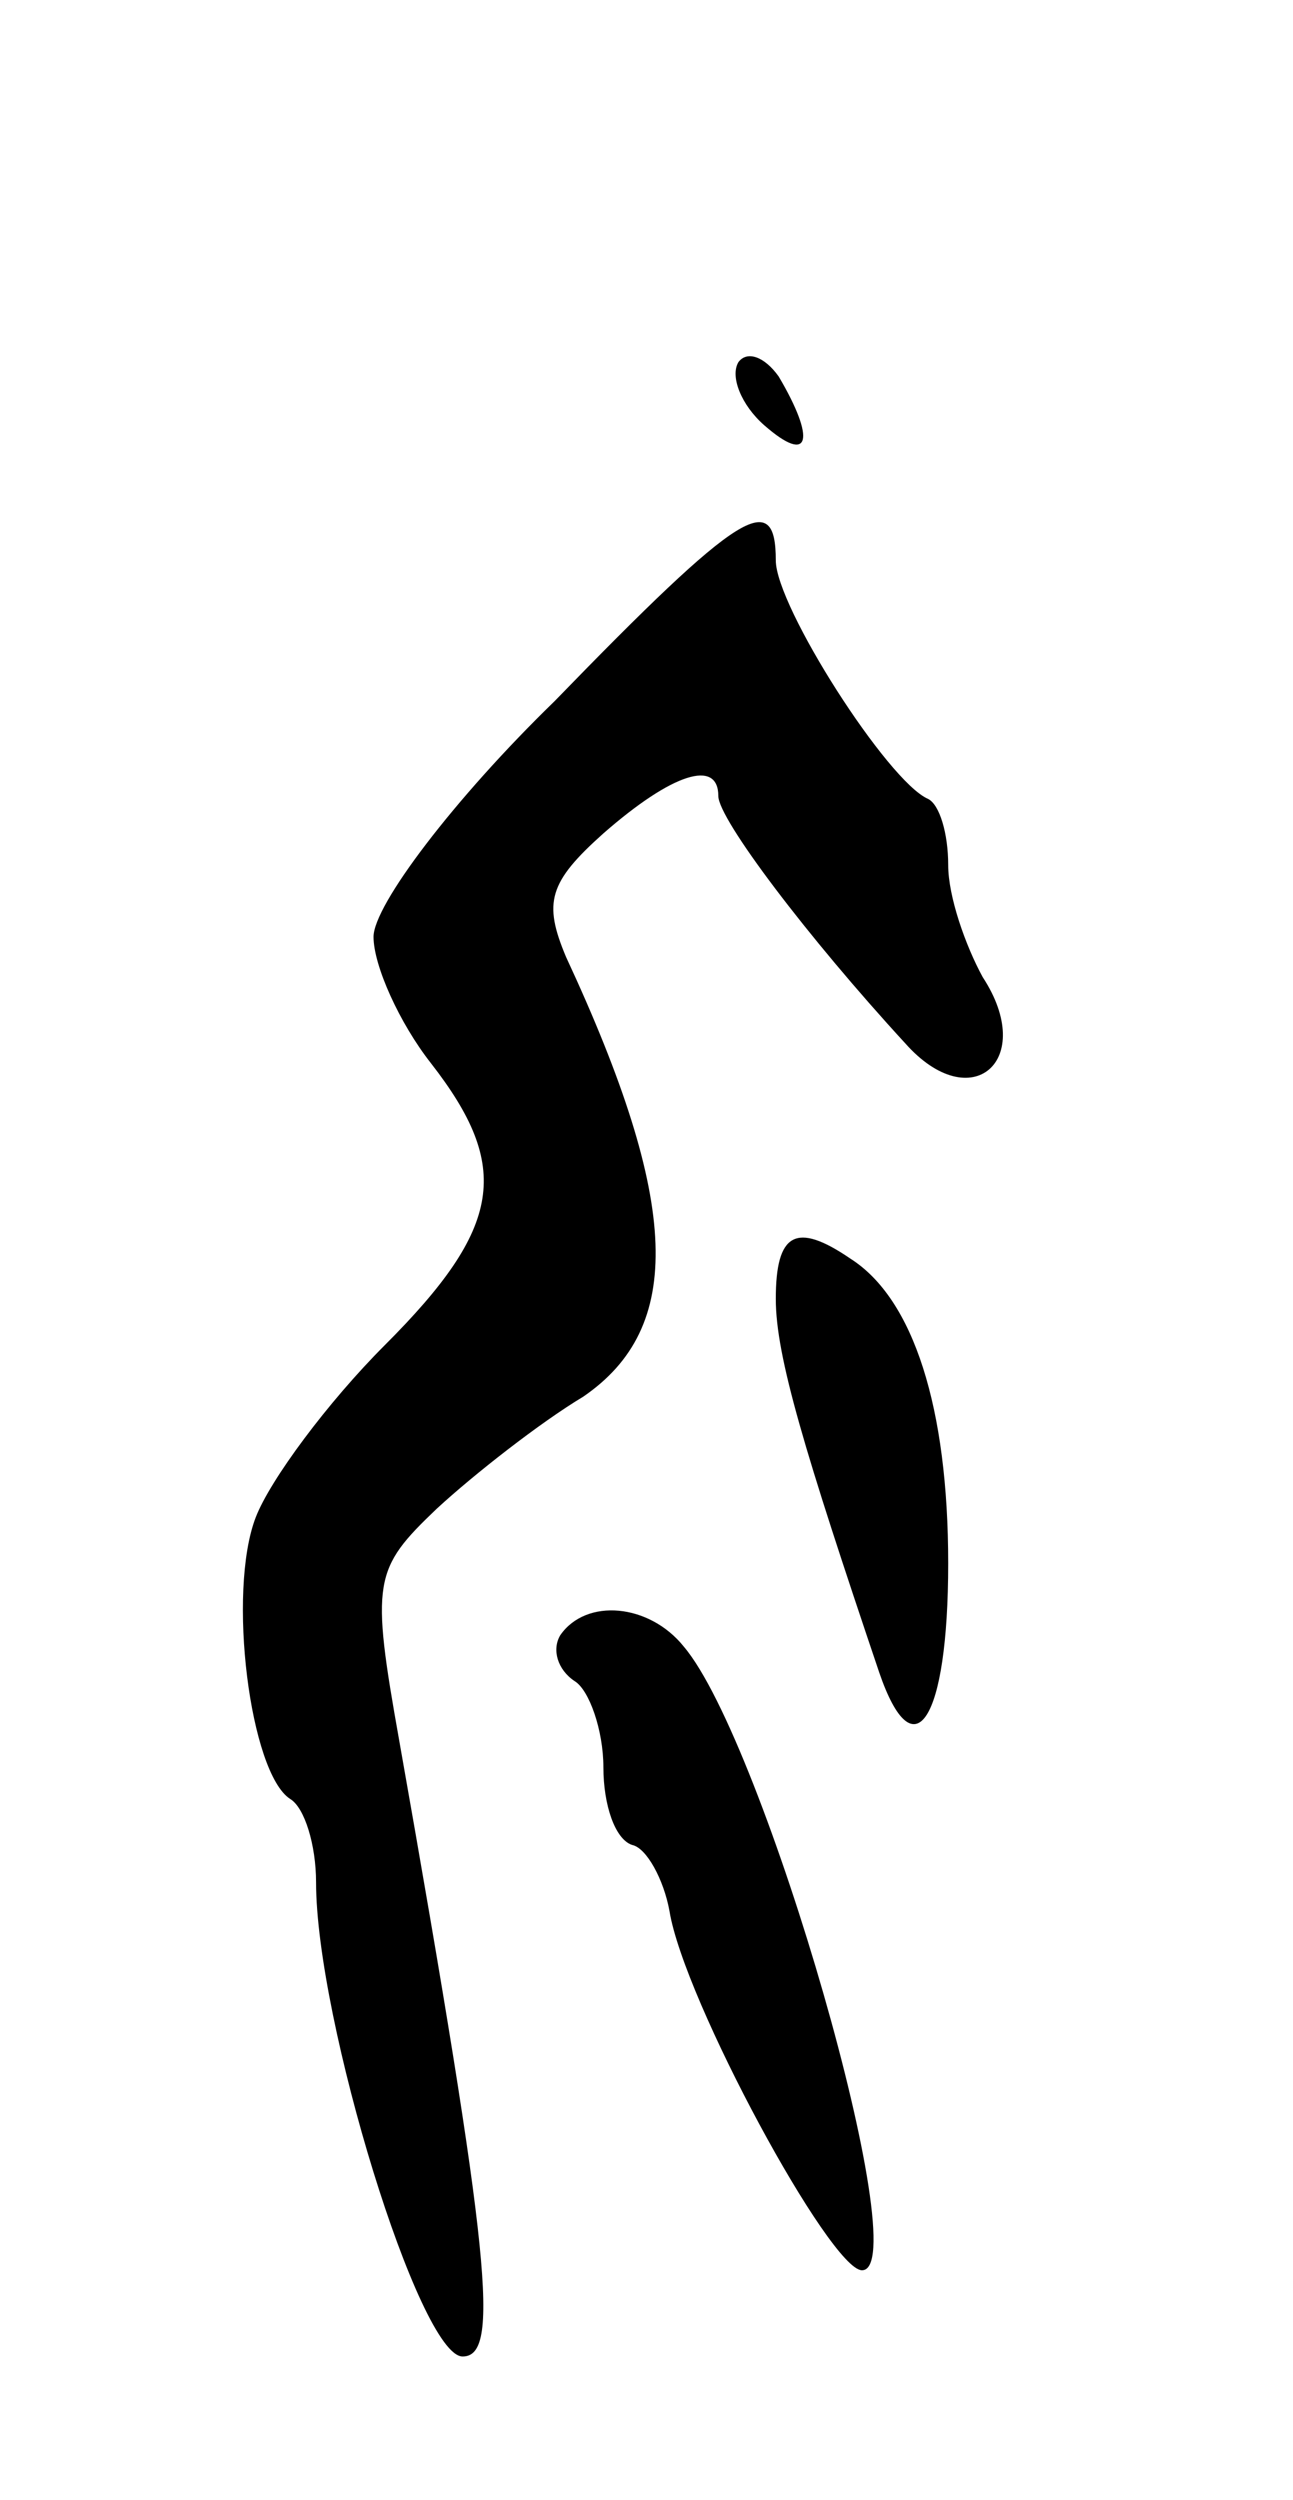 <svg version="1.0" xmlns="http://www.w3.org/2000/svg"
 width="45pt" height="87pt" viewBox="0 0 45 87"
 preserveAspectRatio="xMidYMid meet">
<g transform="translate(0,87) scale(0.1,-0.1)"
fill="#000000" stroke="none">
<path d="M257 744 c-3 -5 1 -15 9 -22 16 -14 18 -5 5 17 -5 7 -11 9 -14 5z"/>
<path d="M193 626 c-35 -34 -63 -71 -63 -82 0 -10 9 -30 20 -44 28 -36 25 -57
-16 -98 -20 -20 -40 -47 -45 -60 -10 -26 -2 -89 12 -98 5 -3 9 -16 9 -29 0
-48 36 -165 51 -165 13 0 10 33 -22 214 -10 56 -9 60 13 81 13 12 36 30 51 39
35 24 34 67 -6 153 -8 19 -6 26 13 43 24 21 40 26 40 13 0 -8 31 -49 65 -86
23 -26 46 -6 27 23 -6 11 -12 28 -12 39 0 11 -3 21 -7 23 -14 6 -53 67 -53 83
0 25 -12 18 -77 -49z"/>
<path d="M270 418 c0 -20 10 -53 36 -130 12 -35 24 -17 24 38 0 54 -12 92 -34
106 -19 13 -26 9 -26 -14z"/>
<path d="M195 301 c-3 -5 -1 -12 5 -16 5 -3 10 -17 10 -30 0 -13 4 -25 10 -27
5 -1 11 -12 13 -23 5 -31 56 -125 67 -125 19 0 -34 184 -62 217 -12 15 -34 17
-43 4z"/>
</g>
</svg>

